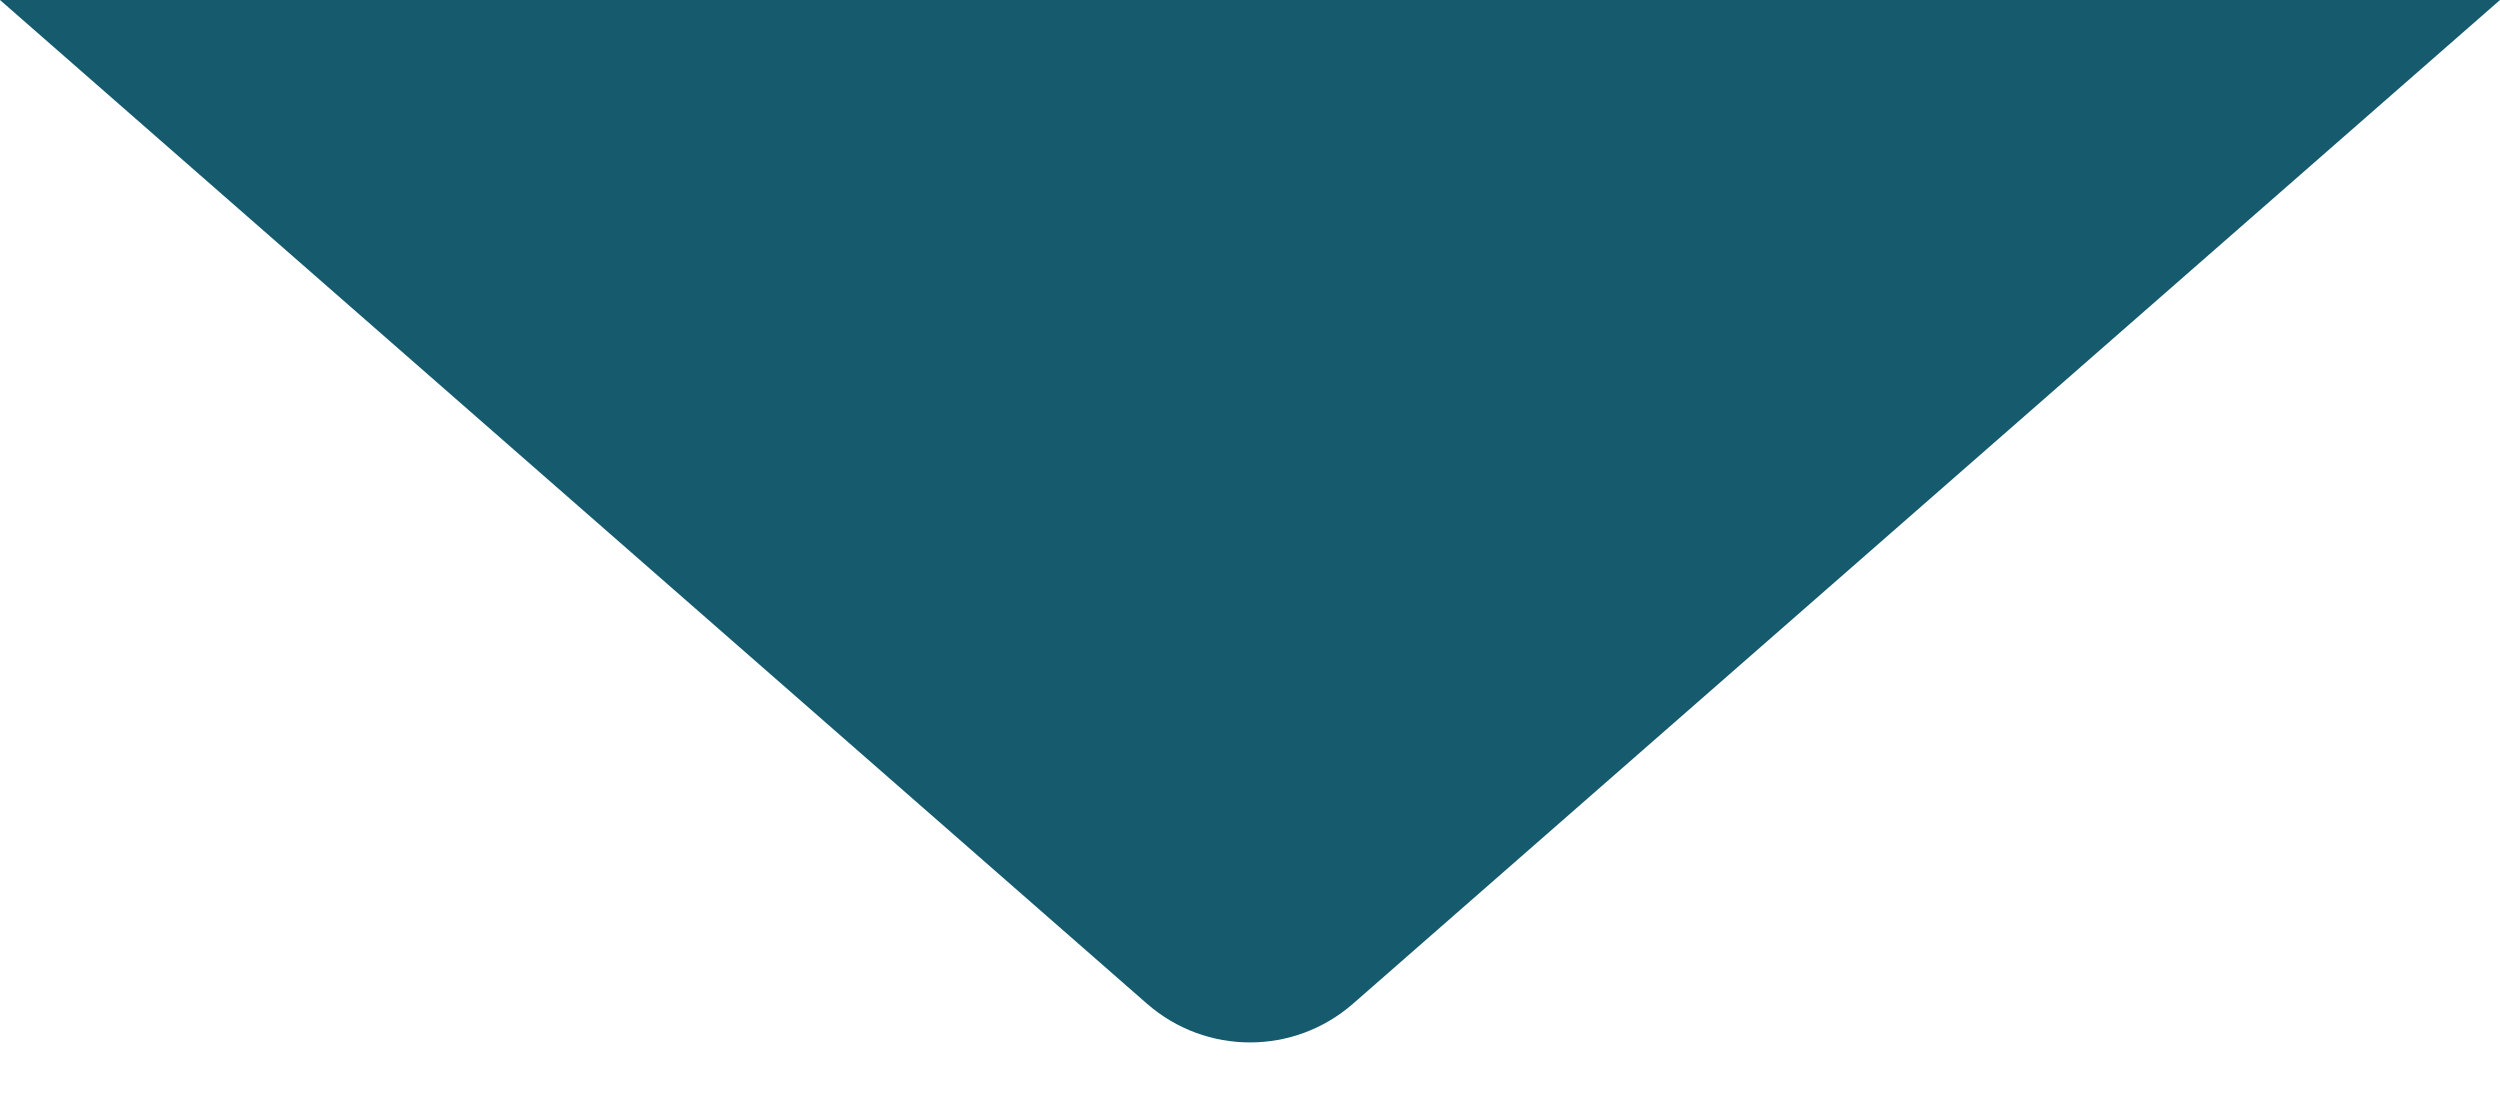 <svg width="16" height="7" viewBox="0 0 16 7" fill="none" xmlns="http://www.w3.org/2000/svg">
<path d="M8.659 6.424C8.281 6.754 7.719 6.754 7.341 6.424L2.51931e-06 -2.82928e-06L16 -1.43051e-06L8.659 6.424Z" fill="#155A6D"/>
</svg>
